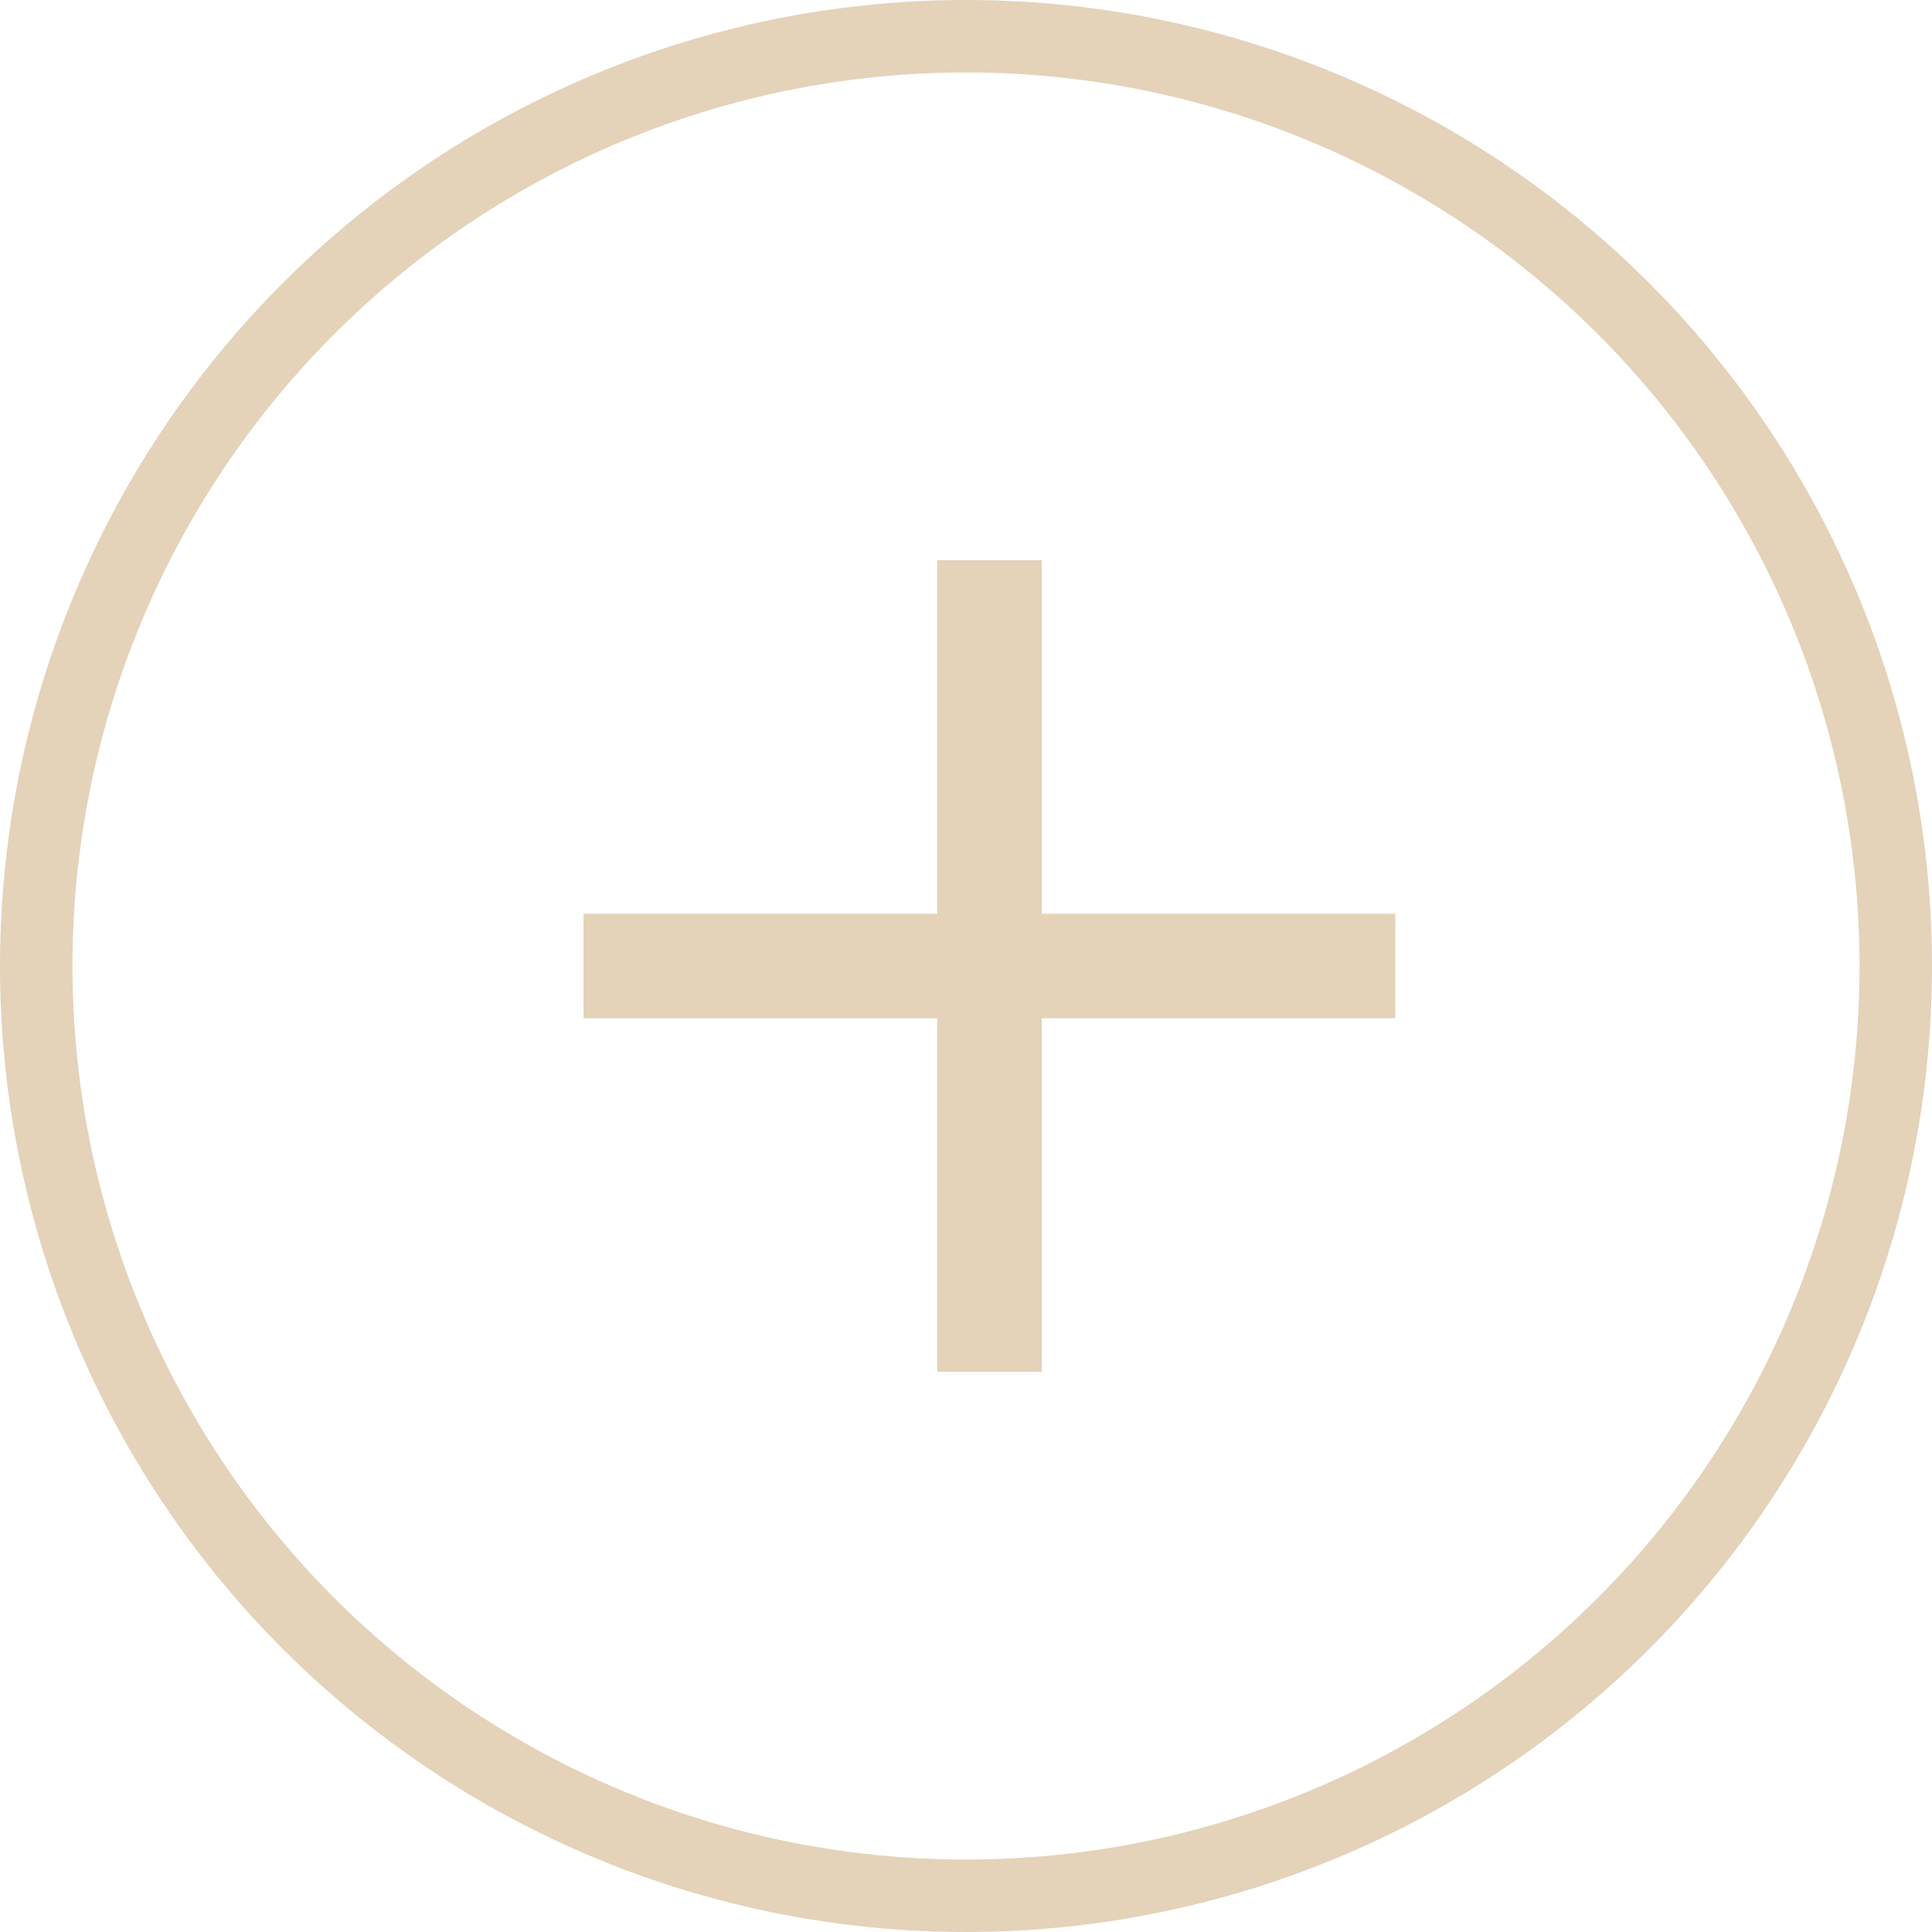 <svg width="40" height="40" viewBox="0 0 40 40" fill="none" xmlns="http://www.w3.org/2000/svg">
<circle cx="20" cy="20" r="19.25" stroke="#E4D2B9" stroke-width="1.5"/>
<path d="M19.653 19.168L12.582 19.168L12.332 19.168L12.332 19.418V20.582L12.332 20.832L12.582 20.832L19.653 20.832L19.653 27.903L19.653 28.153L19.903 28.153L21.068 28.153L21.318 28.153L21.318 27.903L21.318 20.832L28.388 20.832H28.638V20.582V19.418V19.168H28.388L21.318 19.168L21.318 12.097L21.318 11.847L21.068 11.847L19.903 11.847L19.653 11.847L19.653 12.097L19.653 19.168Z" fill="#E4D2B9" stroke="#E4D2B9" stroke-width="0.5"/>
</svg>
